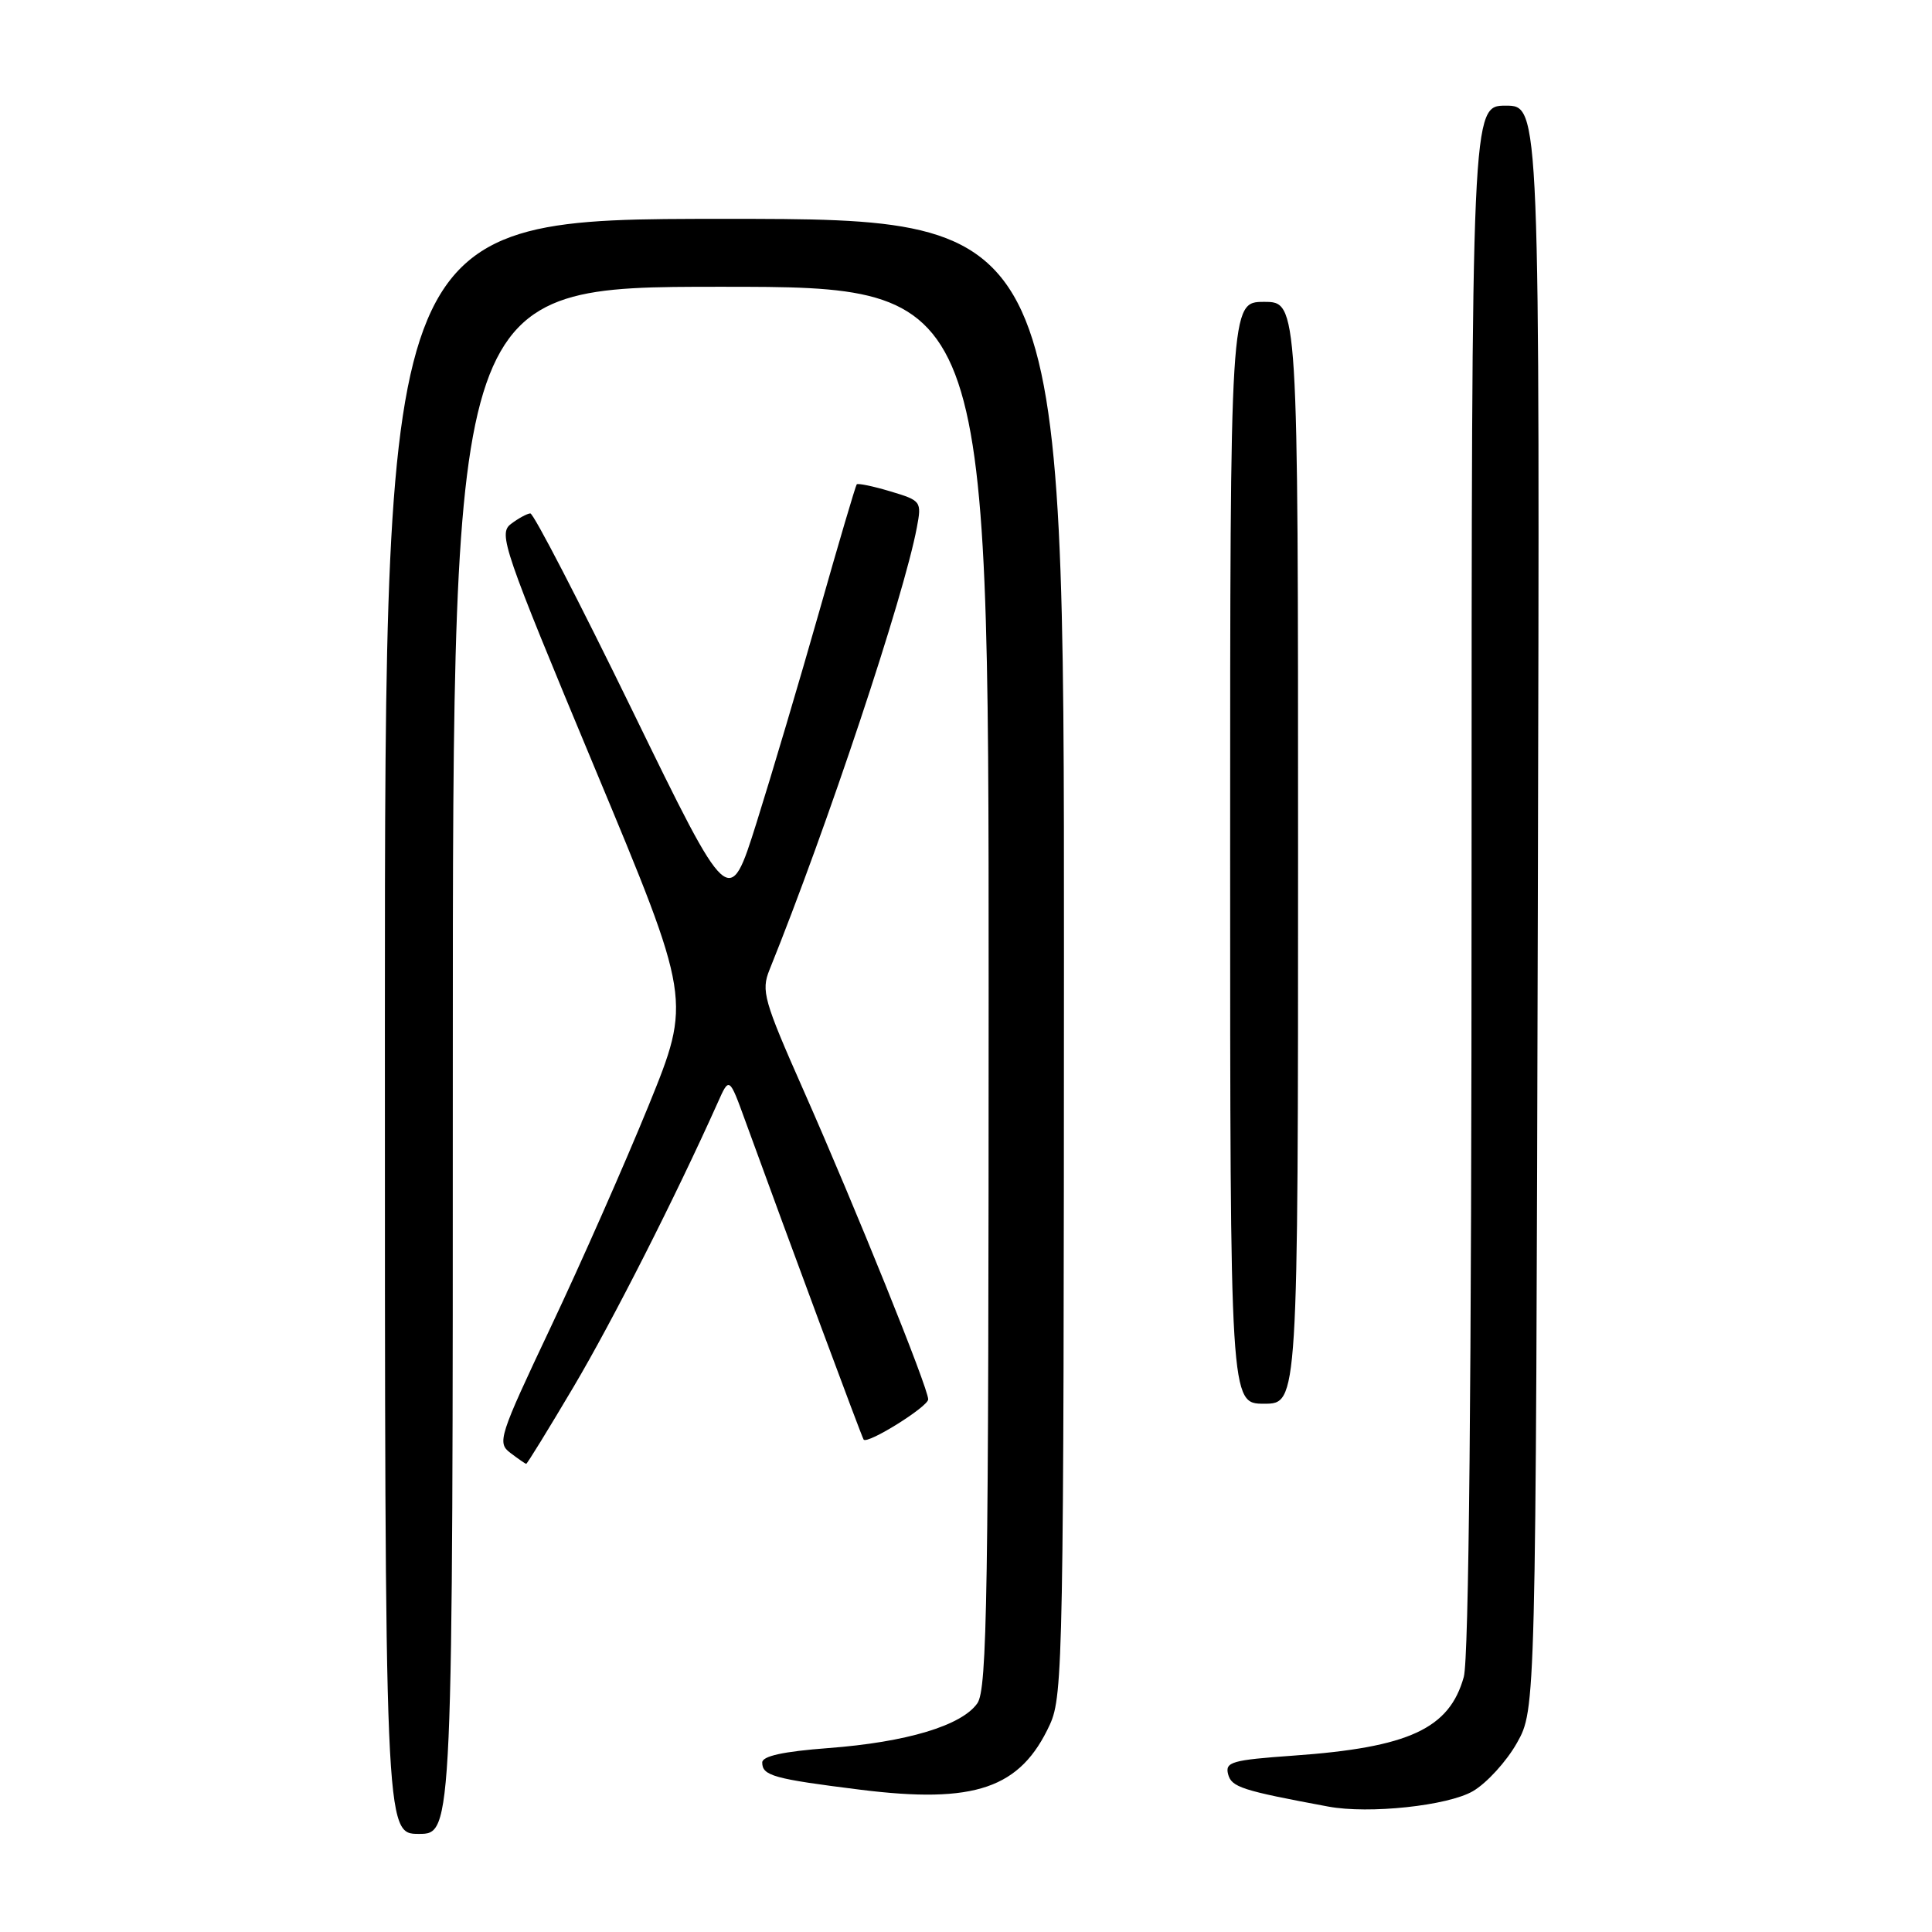 <?xml version="1.0" encoding="UTF-8" standalone="no"?>
<!DOCTYPE svg PUBLIC "-//W3C//DTD SVG 1.1//EN" "http://www.w3.org/Graphics/SVG/1.1/DTD/svg11.dtd" >
<svg xmlns="http://www.w3.org/2000/svg" xmlns:xlink="http://www.w3.org/1999/xlink" version="1.1" viewBox="0 0 256 256">
 <g >
 <path fill="currentColor"
d=" M 60.00 140.50 C 60.00 38.00 60.00 38.00 95.50 38.00 C 131.00 38.00 131.00 38.00 131.00 130.78 C 131.00 211.64 130.81 223.83 129.50 225.70 C 127.43 228.65 120.13 230.85 109.75 231.63 C 103.79 232.08 101.00 232.69 101.00 233.54 C 101.00 235.29 102.51 235.71 113.95 237.14 C 129.21 239.05 135.22 236.98 139.12 228.50 C 140.86 224.71 140.96 219.46 140.98 126.75 C 141.00 29.00 141.00 29.00 96.00 29.00 C 51.00 29.00 51.00 29.00 51.00 136.00 C 51.00 243.00 51.00 243.00 55.50 243.00 C 60.00 243.00 60.00 243.00 60.00 140.50 Z  M 195.17 237.34 C 197.00 236.27 199.62 233.40 201.00 230.95 C 203.50 226.50 203.50 226.50 203.77 120.25 C 204.04 14.00 204.04 14.00 199.52 14.00 C 195.00 14.00 195.00 14.00 194.99 116.25 C 194.99 183.24 194.63 219.78 193.96 222.20 C 192.05 229.07 186.68 231.55 171.38 232.63 C 163.23 233.21 162.31 233.47 162.73 235.09 C 163.18 236.81 164.54 237.25 176.00 239.38 C 181.41 240.39 191.85 239.27 195.17 237.34 Z  M 76.01 183.75 C 81.19 175.00 89.51 158.59 95.11 146.09 C 96.63 142.67 96.63 142.67 98.78 148.59 C 104.54 164.43 114.23 190.53 114.44 190.76 C 115.01 191.37 122.98 186.39 122.99 185.42 C 123.00 183.93 113.40 160.15 106.47 144.47 C 101.20 132.56 100.84 131.29 101.96 128.51 C 109.63 109.51 119.77 79.05 121.49 69.88 C 122.14 66.44 122.06 66.33 117.98 65.11 C 115.68 64.42 113.68 64.01 113.52 64.18 C 113.37 64.36 111.13 71.92 108.56 81.00 C 105.98 90.08 102.24 102.67 100.25 109.00 C 96.63 120.50 96.63 120.50 83.84 94.25 C 76.80 79.81 70.70 68.01 70.27 68.03 C 69.85 68.05 68.69 68.68 67.70 69.43 C 66.01 70.71 66.68 72.68 78.76 101.65 C 91.63 132.50 91.63 132.50 85.94 146.50 C 82.80 154.20 76.98 167.39 73.00 175.80 C 66.10 190.40 65.85 191.17 67.63 192.52 C 68.66 193.30 69.60 193.95 69.72 193.97 C 69.84 193.99 72.67 189.39 76.01 183.75 Z  M 172.00 113.00 C 172.00 40.00 172.00 40.00 167.50 40.00 C 163.00 40.00 163.00 40.00 163.00 113.00 C 163.00 186.00 163.00 186.00 167.50 186.00 C 172.00 186.00 172.00 186.00 172.00 113.00 Z "/>
</g>
</svg>